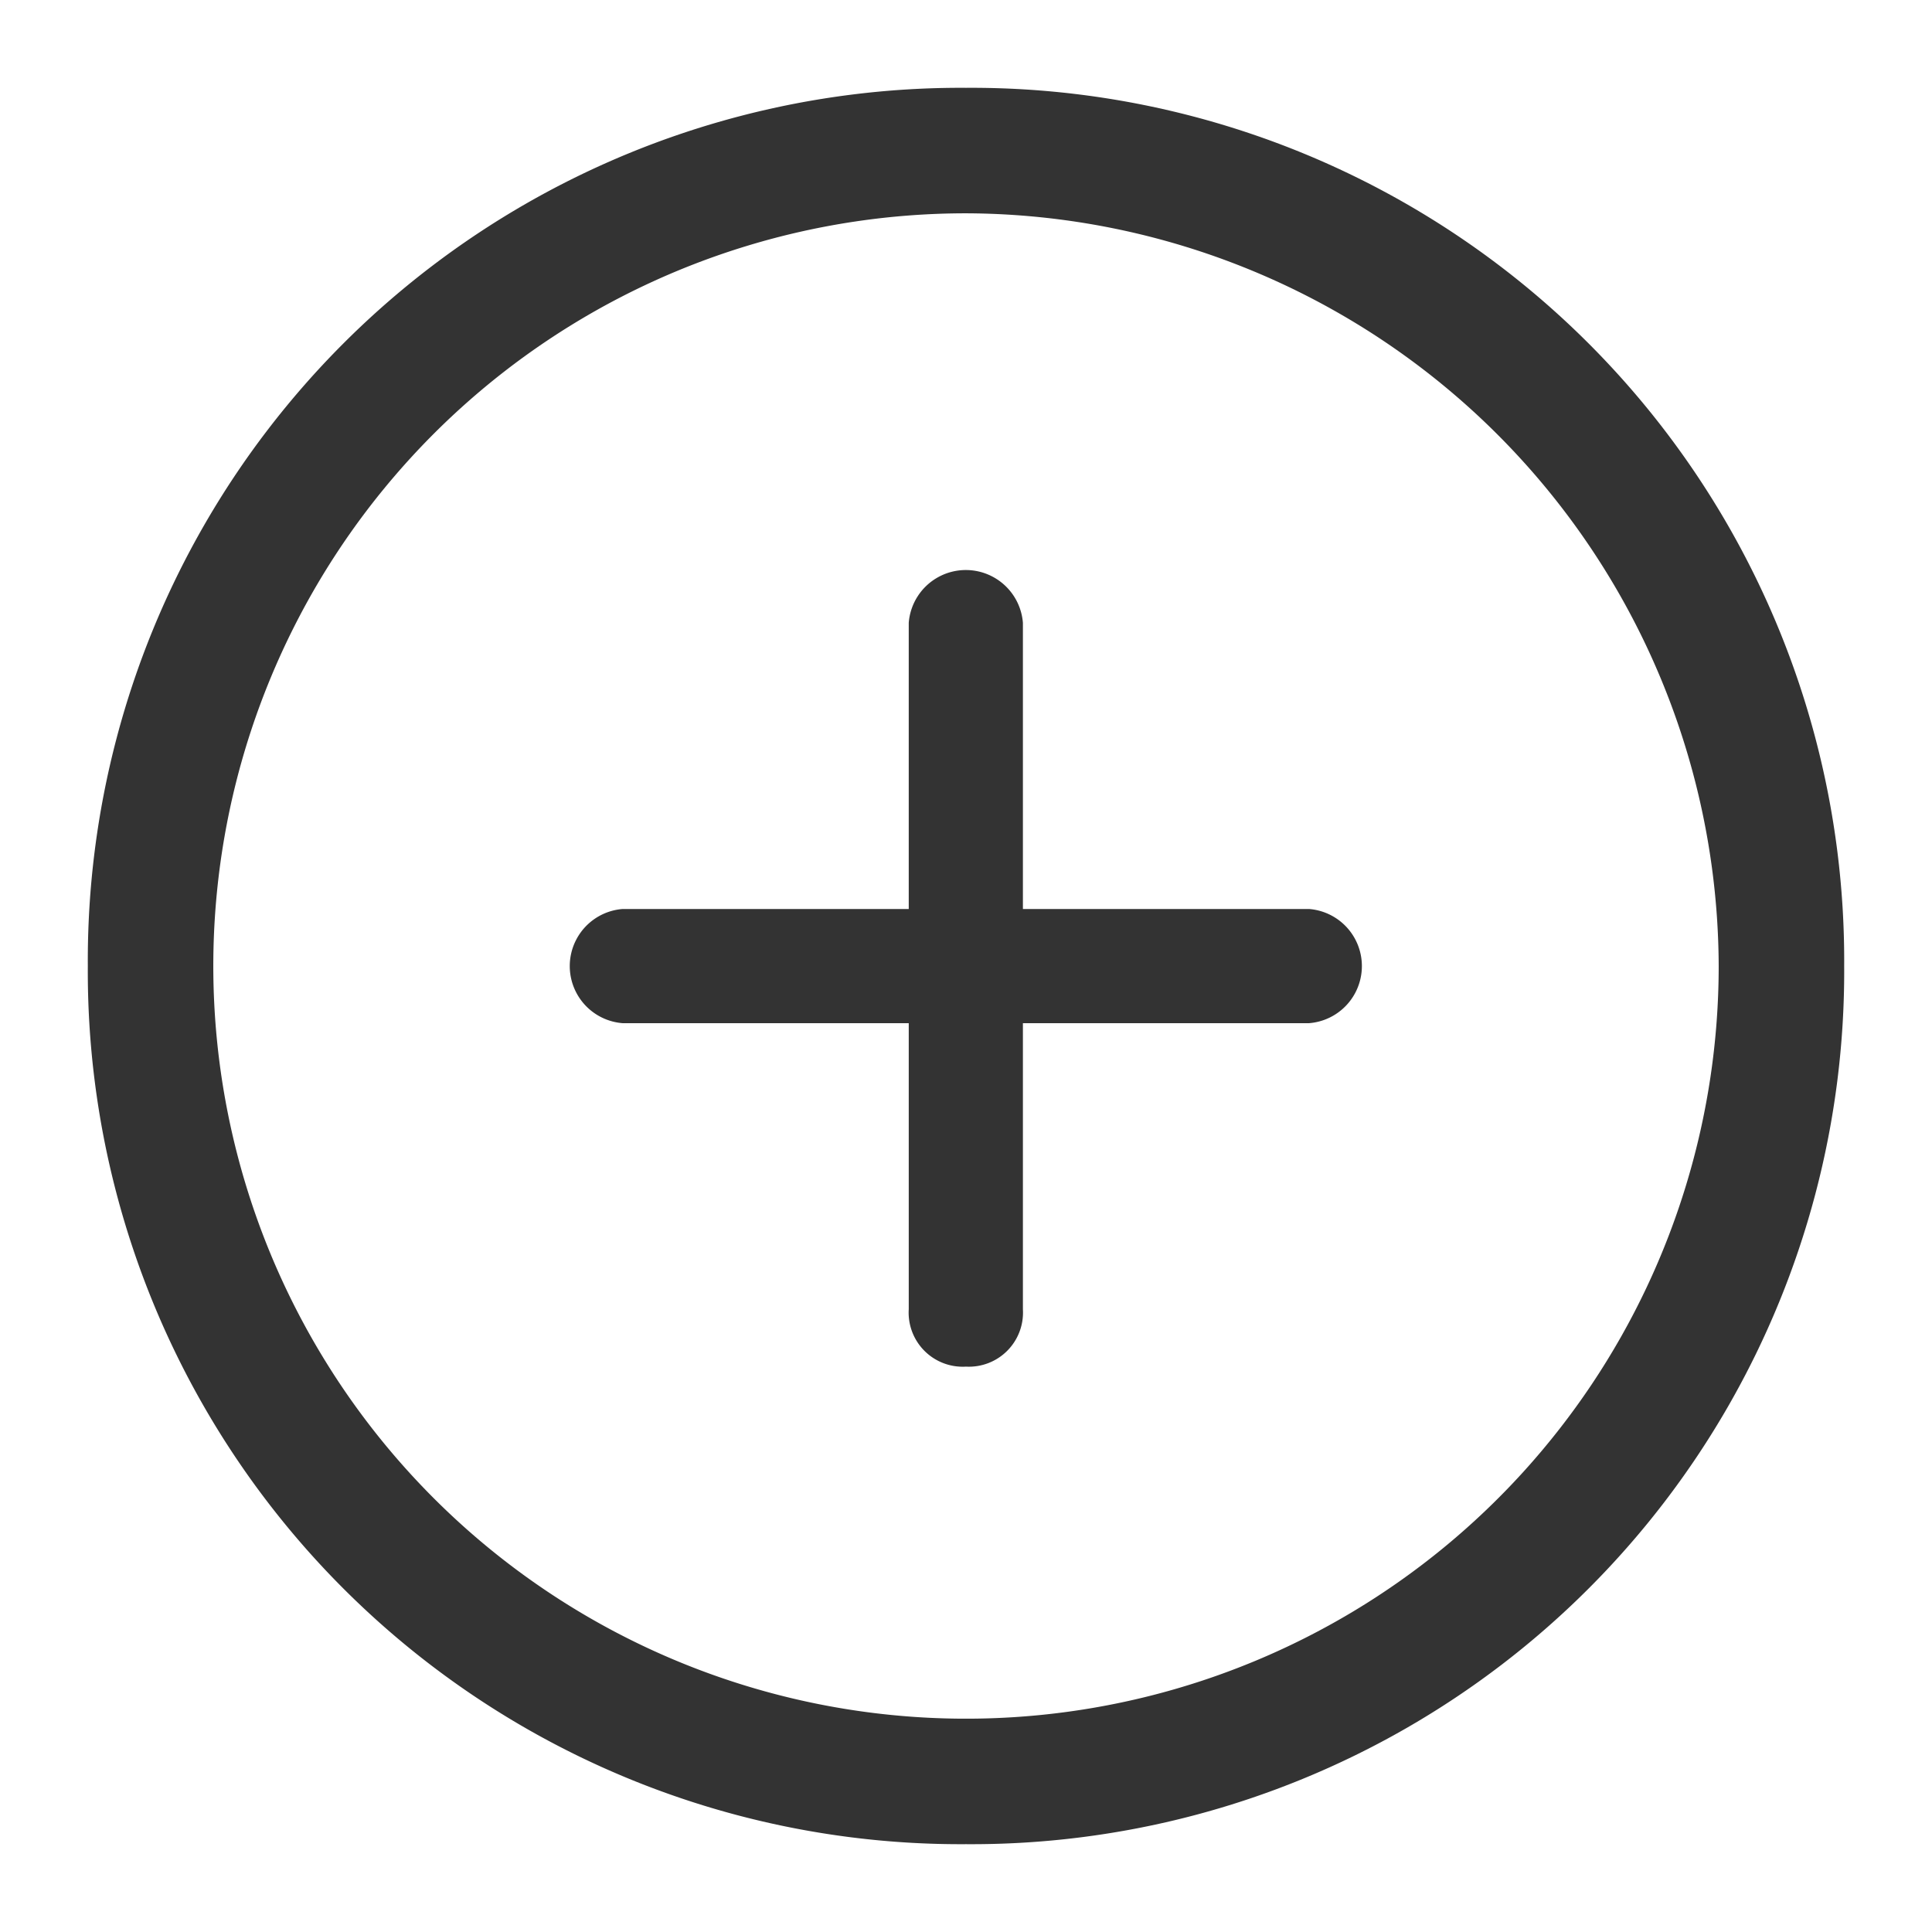 <svg xmlns="http://www.w3.org/2000/svg" width="22" height="22" viewBox="0 0 22 22">
  <defs>
    <style>
      .cls-1 {
        fill: #fff;
        stroke: #707070;
        opacity: 0;
      }

      .cls-2 {
        fill: #333;
      }

      .cls-3 {
        stroke: none;
      }

      .cls-4 {
        fill: none;
      }
    </style>
  </defs>
  <g id="组_2403" data-name="组 2403" transform="translate(-181 -574)">
    <g id="矩形_1469" data-name="矩形 1469" class="cls-1" transform="translate(181 574)">
      <rect class="cls-3" width="22" height="22"/>
      <rect class="cls-4" x="0.5" y="0.5" width="21" height="21"/>
    </g>
    <g id="组_2376" data-name="组 2376" transform="translate(182 575)">
      <path id="路径_2723" data-name="路径 2723" class="cls-2" d="M10,20A9.938,9.938,0,0,1,0,10,9.938,9.938,0,0,1,10,0,9.938,9.938,0,0,1,20,10,9.938,9.938,0,0,1,10,20ZM10,1.429A8.571,8.571,0,1,0,18.571,10,8.6,8.6,0,0,0,10,1.429Z"/>
      <path id="路径_2724" data-name="路径 2724" class="cls-2" d="M260.562,265.124a.616.616,0,0,1-.652-.652v-3.259h-3.259a.652.652,0,0,1,0-1.3h3.259v-3.259a.652.652,0,0,1,1.3,0v3.259h3.259a.652.652,0,0,1,0,1.3h-3.259v3.259A.616.616,0,0,1,260.562,265.124Z" transform="translate(-250.562 -250.562)"/>
    </g>
  </g>
</svg>
